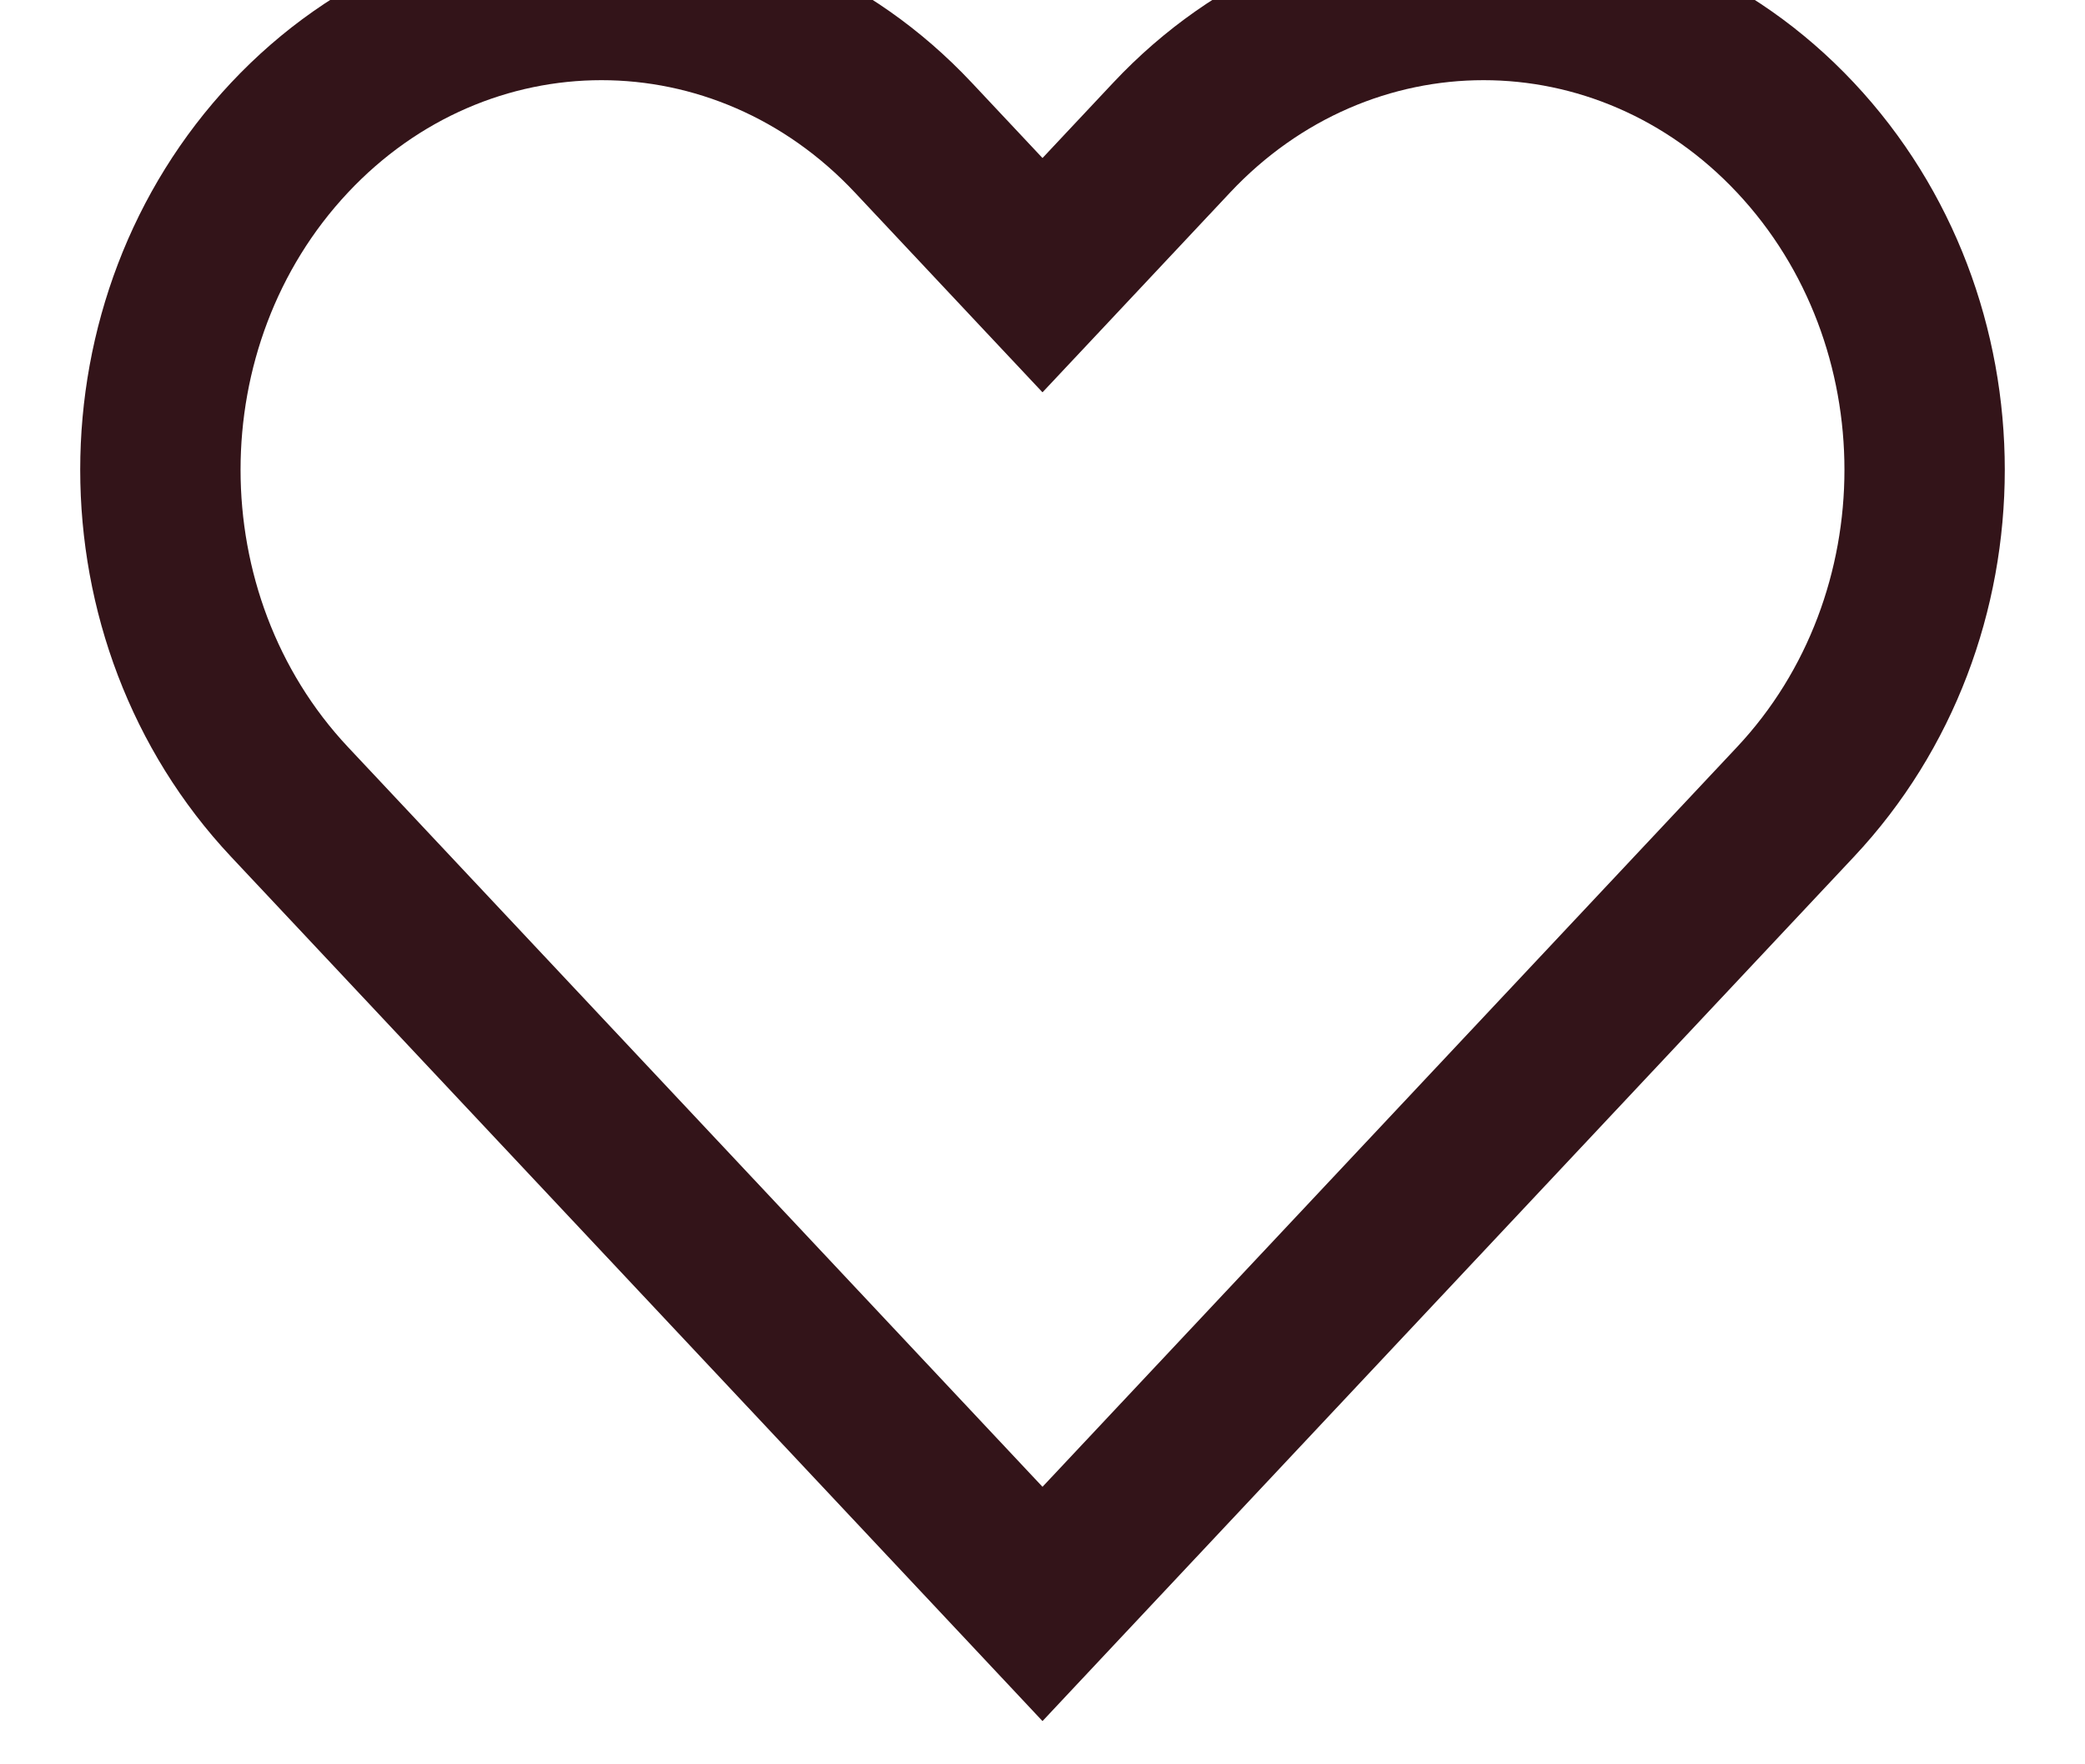 <svg width="26" height="22" viewBox="0 0 26 22" fill="none" xmlns="http://www.w3.org/2000/svg" xmlns:xlink="http://www.w3.org/1999/xlink">
<path d="M11.389,1.716L12.118,1.031L12.118,1.031L11.389,1.716ZM3.611,1.716L4.34,2.4L4.34,2.4L3.611,1.716ZM13,3.431L12.271,4.116L13,4.892L13.729,4.116L13,3.431ZM14.611,1.716L13.882,1.031L13.882,1.031L14.611,1.716ZM22.389,1.716L23.118,1.031L23.118,1.031L22.389,1.716ZM22.389,10L23.118,10.684L23.118,10.684L22.389,10ZM13,20L12.271,20.684L13,21.461L13.729,20.684L13,20ZM3.611,10L4.34,9.316L4.34,9.316L3.611,10ZM12.118,1.031C9.575,-1.677 5.425,-1.677 2.882,1.031L4.34,2.4C6.093,0.533 8.907,0.533 10.66,2.4L12.118,1.031ZM13.729,2.747L12.118,1.031L10.66,2.4L12.271,4.116L13.729,2.747ZM13.882,1.031L12.271,2.747L13.729,4.116L15.34,2.4L13.882,1.031ZM23.118,1.031C20.575,-1.677 16.425,-1.677 13.882,1.031L15.34,2.4C17.093,0.533 19.907,0.533 21.66,2.4L23.118,1.031ZM23.118,10.684C25.627,8.012 25.627,3.704 23.118,1.031L21.66,2.4C23.447,4.303 23.447,7.413 21.66,9.316L23.118,10.684ZM2.882,1.031C0.373,3.704 0.373,8.012 2.882,10.684L4.34,9.316C2.553,7.413 2.553,4.303 4.34,2.4L2.882,1.031ZM13.729,20.684L23.118,10.684L21.66,9.316L12.271,19.316L13.729,20.684ZM2.882,10.684L12.271,20.684L13.729,19.316L4.34,9.316L2.882,10.684Z" fill="#331419"/>
</svg>
